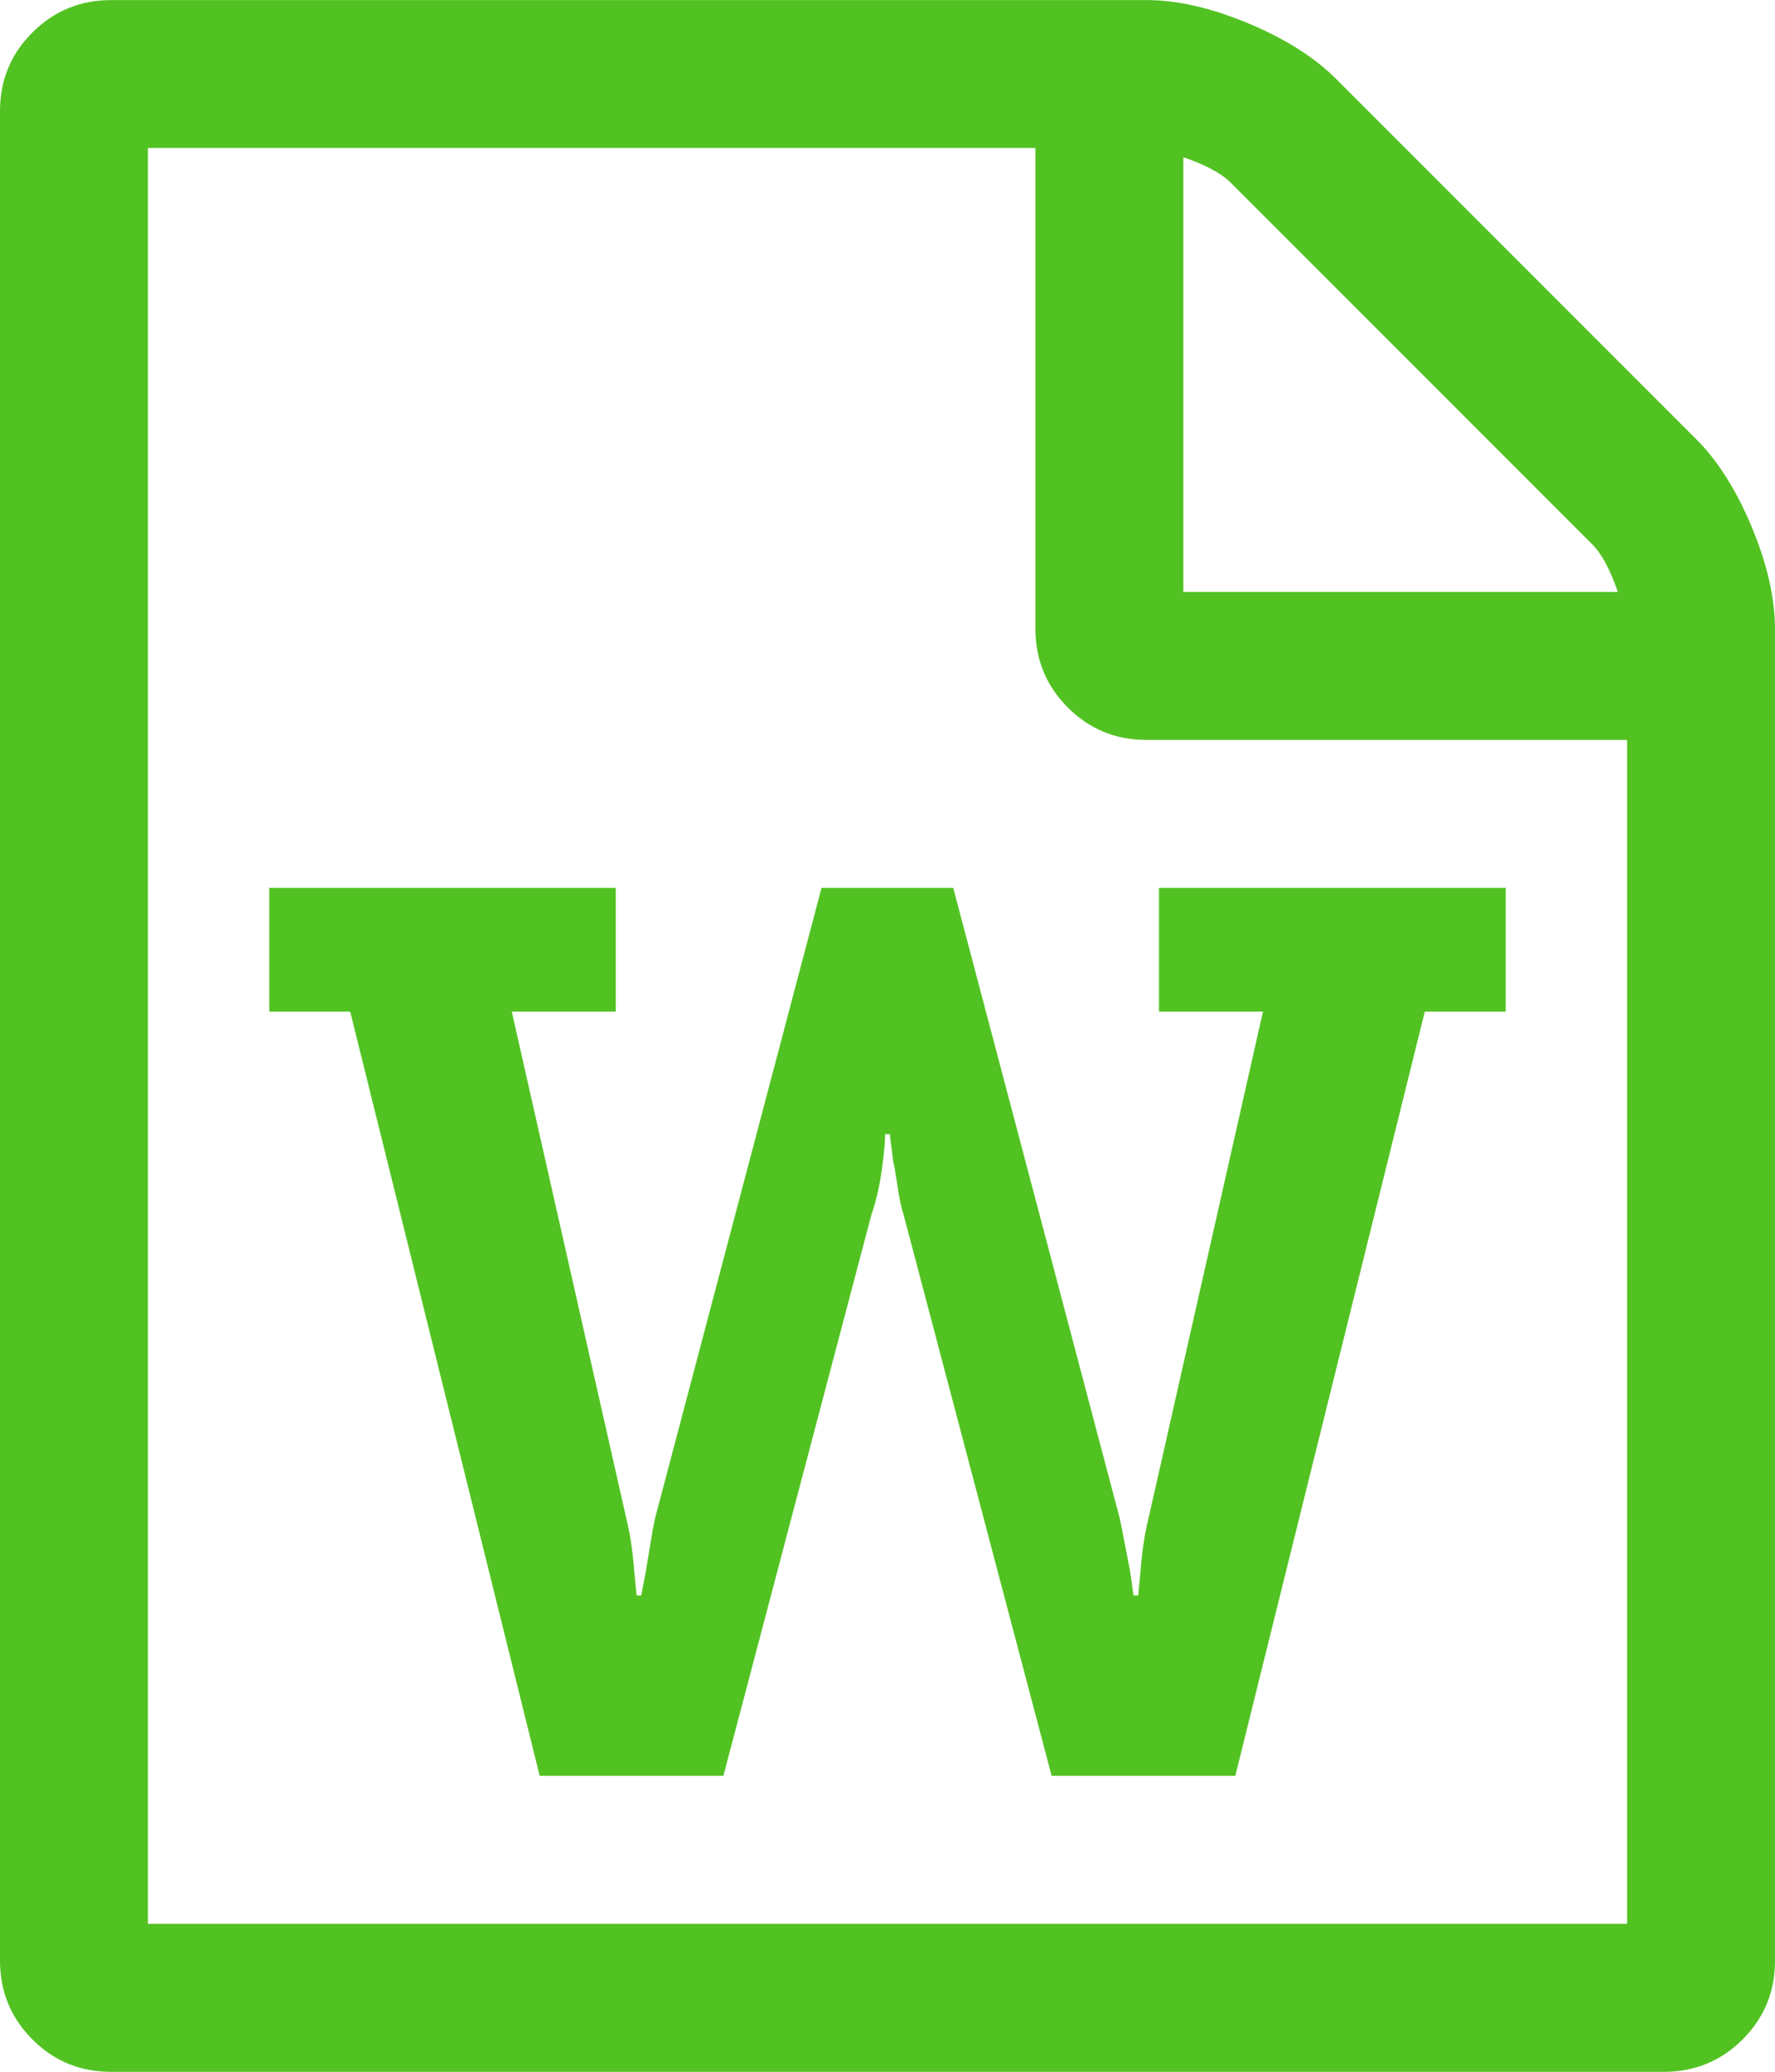 <?xml version="1.0" encoding="utf-8"?>
<!-- Generated by IcoMoon.io -->
<!DOCTYPE svg PUBLIC "-//W3C//DTD SVG 1.1//EN" "http://www.w3.org/Graphics/SVG/1.1/DTD/svg11.dtd">
<svg version="1.1" xmlns="http://www.w3.org/2000/svg" xmlns:xlink="http://www.w3.org/1999/xlink" width="24" height="28" viewBox="0 0 24 28">
<path fill="#52c222" d="M22.937 5.938q0.438 0.438 0.75 1.188t0.313 1.375v18q0 0.625-0.438 1.062t-1.062 0.438h-21q-0.625 0-1.062-0.438t-0.438-1.062v-25q0-0.625 0.438-1.062t1.062-0.438h14q0.625 0 1.375 0.313t1.188 0.75zM16 2.125v5.875h5.875q-0.156-0.453-0.344-0.641l-4.891-4.891q-0.187-0.187-0.641-0.344zM22 26v-16h-6.5q-0.625 0-1.062-0.438t-0.438-1.062v-6.5h-12v24h20zM3.641 12v1.672h1.094l2.562 10.328h2.484l2-7.578q0.109-0.313 0.156-0.719 0.031-0.25 0.031-0.375h0.063l0.047 0.375q0.016 0.047 0.055 0.313t0.086 0.406l2 7.578h2.484l2.562-10.328h1.094v-1.672h-4.688v1.672h1.406l-1.547 6.844q-0.078 0.313-0.109 0.719l-0.031 0.328h-0.063l-0.047-0.328q-0.016-0.078-0.063-0.328t-0.078-0.391l-2.25-8.516h-1.781l-2.25 8.516q-0.031 0.141-0.070 0.383t-0.055 0.336l-0.063 0.328h-0.063l-0.031-0.328q-0.031-0.406-0.109-0.719l-1.547-6.844h1.406v-1.672h-4.688z"></path>
</svg>
